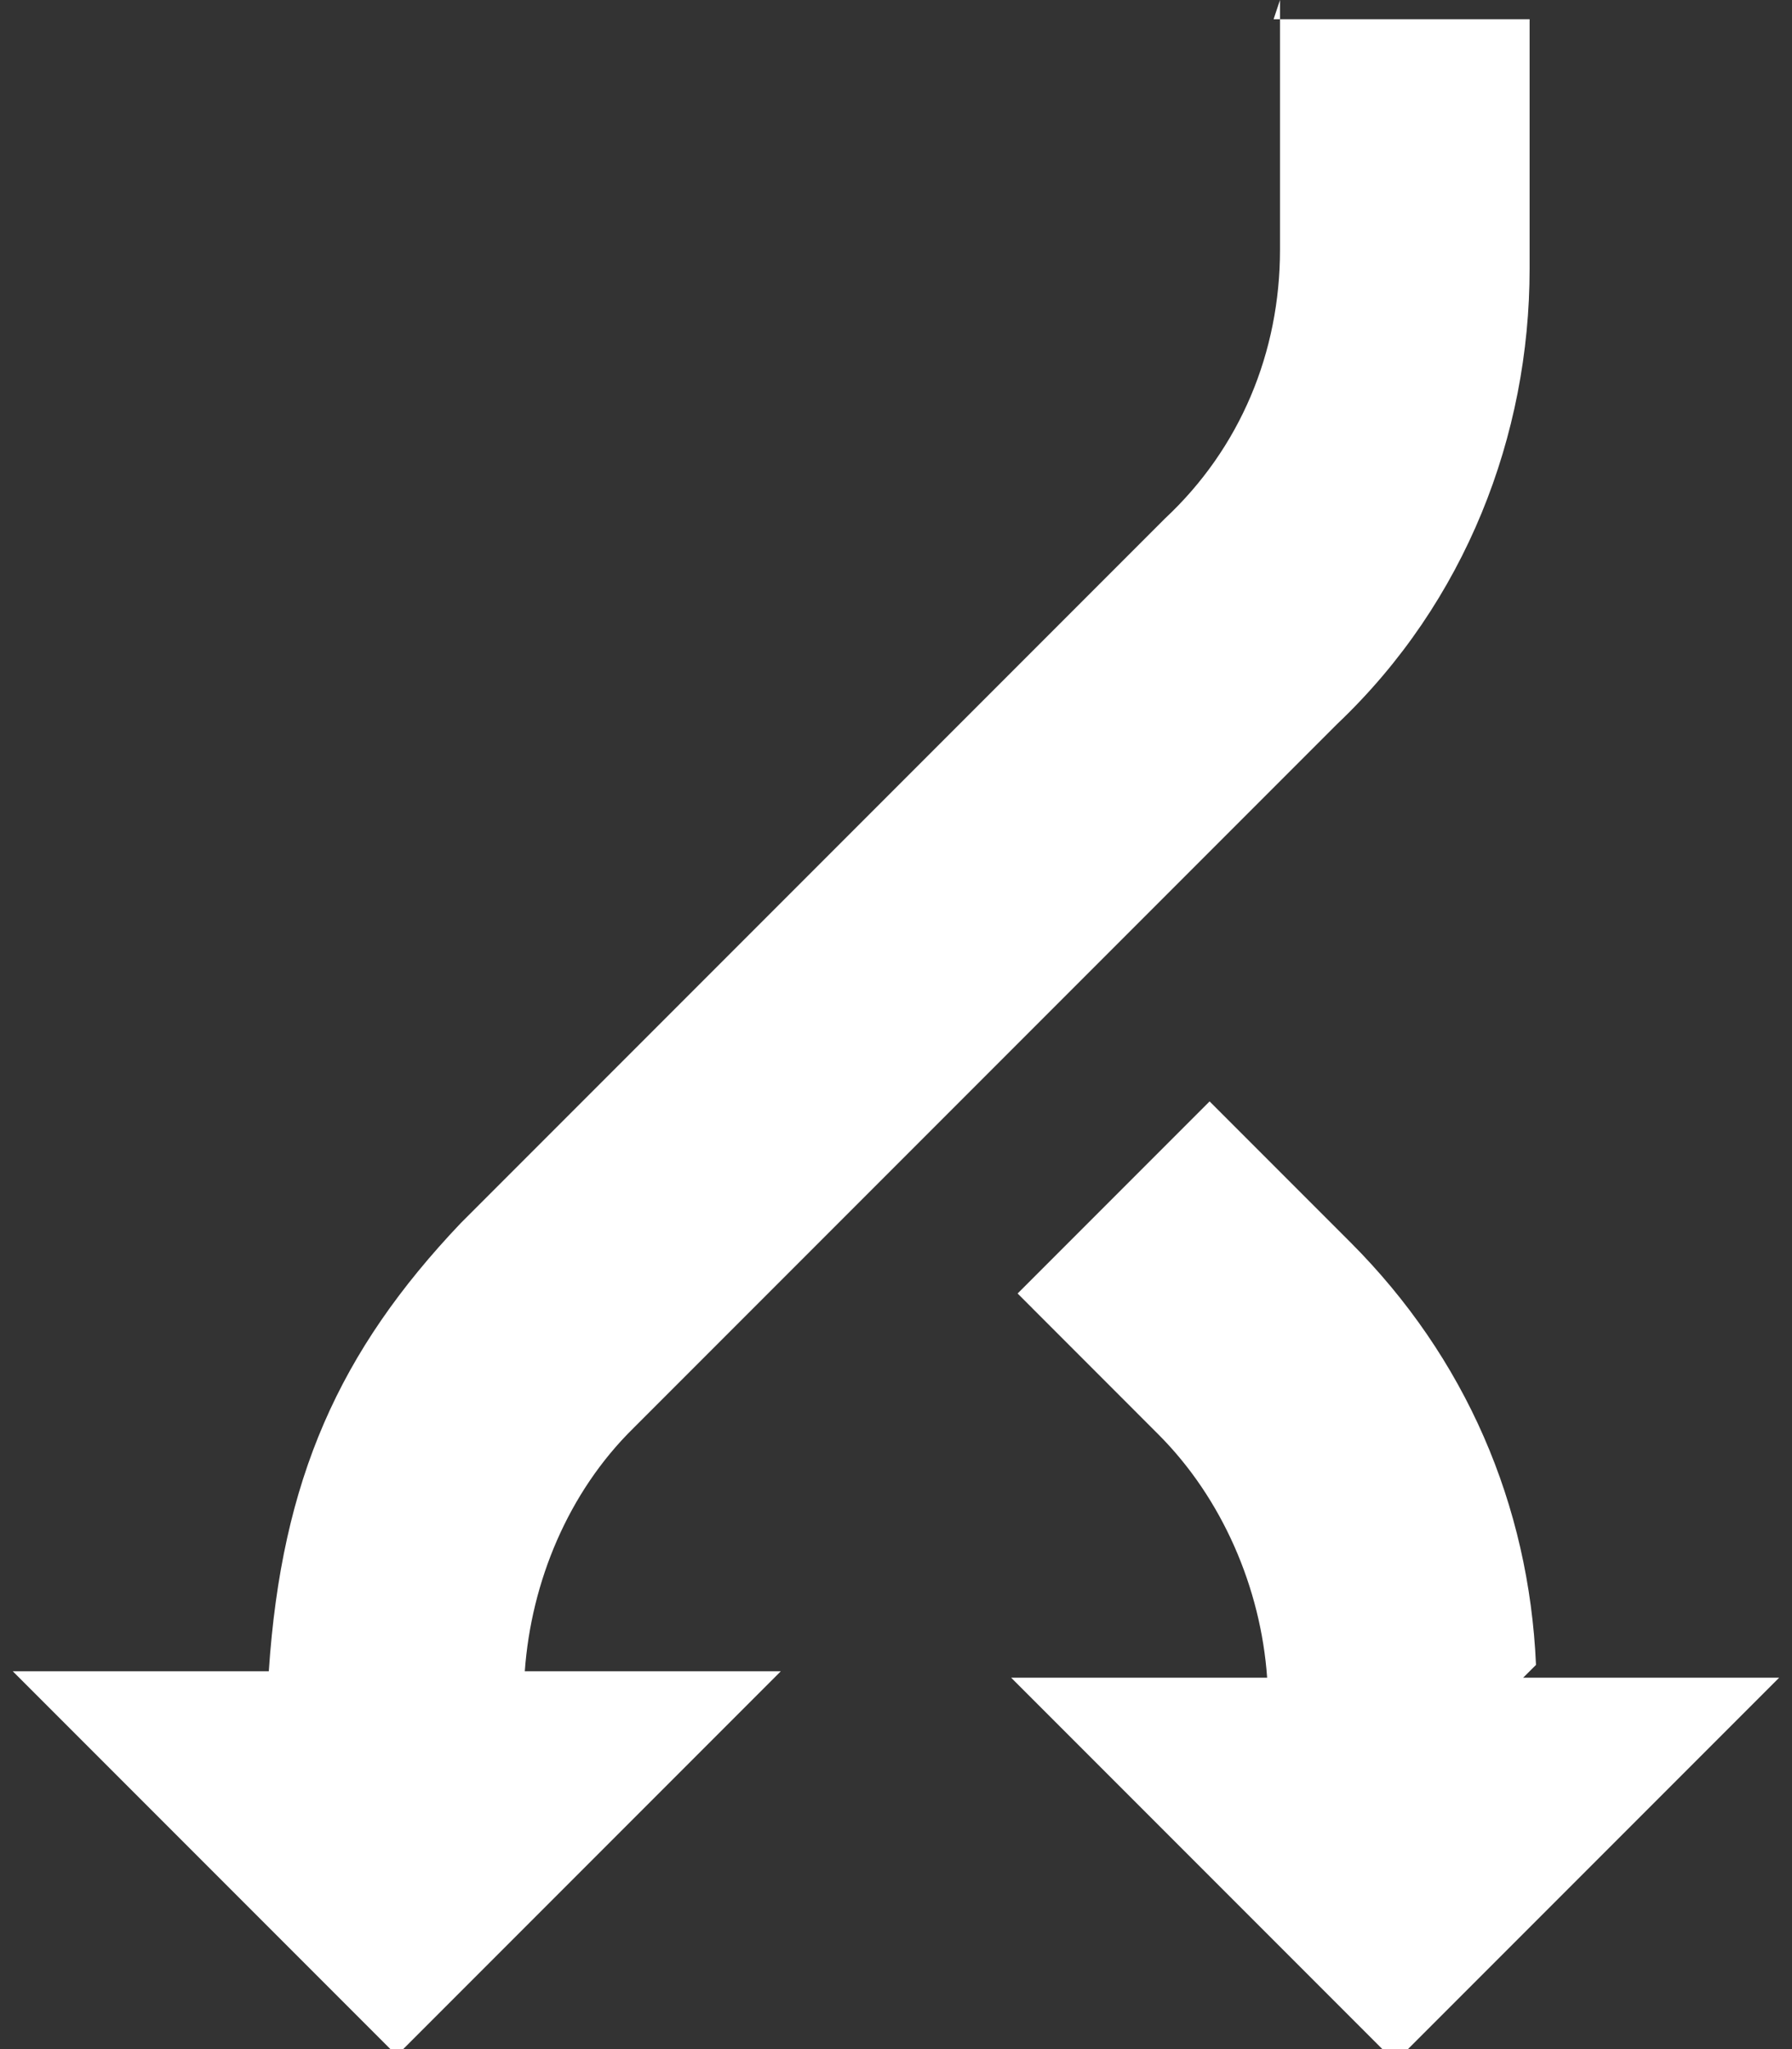 <svg xmlns="http://www.w3.org/2000/svg" xmlns:xlink="http://www.w3.org/1999/xlink" id="Layer_1" width="28" height="32" x="0" y="0" enable-background="new 0 0 28 32" version="1.1" viewBox="0 0 28 32" xml:space="preserve"><rect x="0" y="0" width="28" height="32" fill="#333333" stroke="none"/><g><path fill="#fff" d="M20,0v3.9c0,1.6-0.62,3.1-1.8,4.2l-11,11c-1.9,2-2.8,4-3,7h-4l6,6l6-6h-4c0.1-1.399,0.68-2.8,1.7-3.8l11-11 c2-1.9,3-4.5,3-7.1V0.3h-4L20,0z"/><path fill="#fff" d="M24,26c-0.109-2.5-1.1-4.8-2.9-6.6L18.9,17.2l-3,3l2.199,2.2c1,1,1.601,2.399,1.7,3.8h-4l6,6l6-6h-4L24,26z"/></g></svg>
